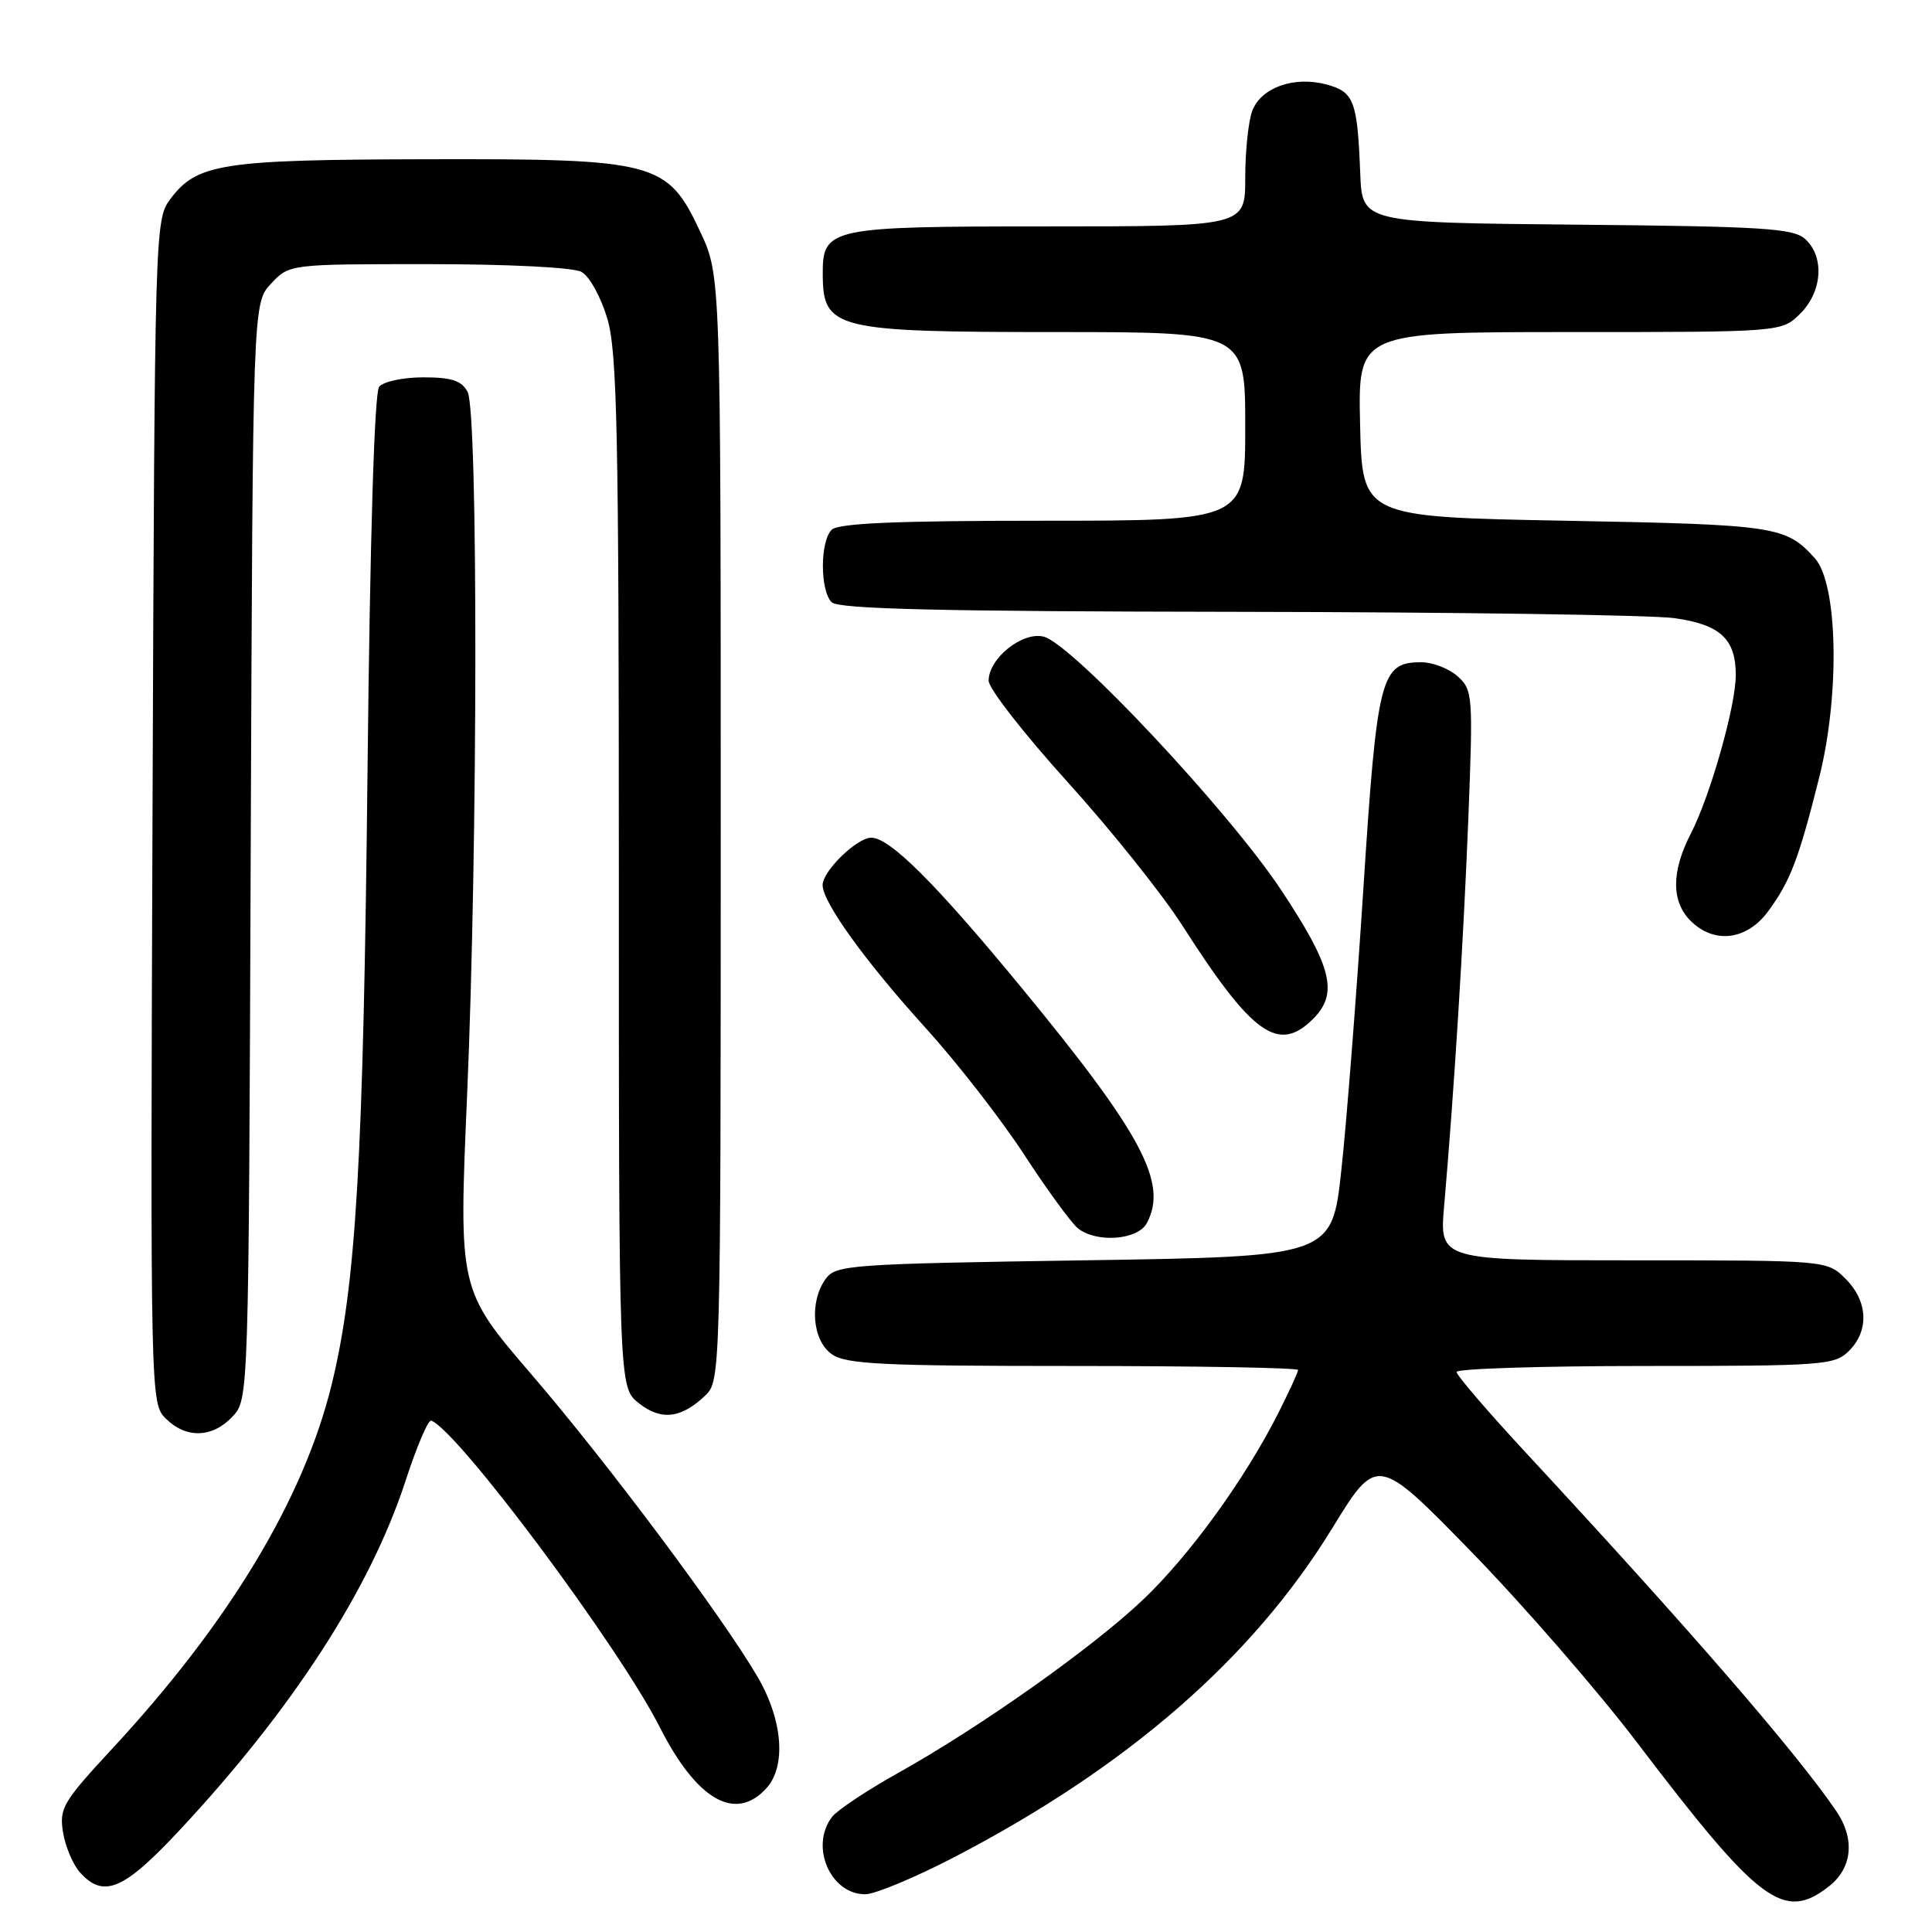 <?xml version="1.0" encoding="UTF-8" standalone="no"?>
<!DOCTYPE svg PUBLIC "-//W3C//DTD SVG 1.1//EN" "http://www.w3.org/Graphics/SVG/1.1/DTD/svg11.dtd" >
<svg xmlns="http://www.w3.org/2000/svg" xmlns:xlink="http://www.w3.org/1999/xlink" version="1.1" viewBox="0 0 256 256">
 <g >
 <path fill="currentColor"
d=" M 242.37 249.93 C 245.45 247.50 245.82 243.65 243.31 239.97 C 237.99 232.17 223.85 215.85 202.25 192.56 C 197.16 187.07 193.00 182.22 193.00 181.79 C 193.00 181.36 204.25 181.00 218.00 181.00 C 241.67 181.00 243.11 180.89 245.00 179.00 C 247.70 176.30 247.52 172.43 244.55 169.45 C 242.09 167.00 242.09 167.00 216.41 167.00 C 190.72 167.00 190.72 167.00 191.36 159.75 C 192.68 144.56 193.91 124.88 194.56 108.50 C 195.20 92.11 195.15 91.43 193.15 89.62 C 192.00 88.59 189.84 87.75 188.34 87.75 C 182.95 87.75 182.48 89.56 180.66 117.65 C 179.74 131.87 178.43 148.68 177.74 155.00 C 176.50 166.50 176.50 166.50 143.67 167.00 C 112.64 167.47 110.76 167.61 109.42 169.44 C 107.21 172.47 107.62 177.62 110.22 179.44 C 112.11 180.77 116.89 181.00 142.22 181.00 C 158.60 181.00 172.00 181.24 172.00 181.53 C 172.00 181.83 170.81 184.41 169.36 187.28 C 164.91 196.08 157.54 206.22 151.37 212.05 C 144.61 218.44 129.88 228.85 119.00 234.93 C 114.88 237.23 110.94 239.85 110.25 240.75 C 107.28 244.63 110.01 251.00 114.65 251.00 C 115.93 251.00 121.26 248.78 126.49 246.06 C 149.38 234.15 165.94 219.75 176.49 202.56 C 182.47 192.81 182.47 192.81 194.99 205.65 C 201.87 212.72 211.78 224.12 217.00 231.00 C 233.15 252.24 236.37 254.65 242.37 249.93 Z  M 23.74 242.57 C 38.77 226.47 49.04 210.60 53.73 196.24 C 55.21 191.69 56.74 188.09 57.14 188.24 C 60.65 189.53 82.02 218.19 87.44 228.89 C 92.34 238.54 97.46 241.47 101.56 236.94 C 104.21 234.01 103.72 227.90 100.37 222.17 C 95.64 214.10 80.53 193.88 70.46 182.16 C 60.78 170.90 60.78 170.90 61.89 145.20 C 63.32 112.27 63.36 54.55 61.96 51.93 C 61.16 50.43 59.85 50.00 56.09 50.00 C 53.42 50.00 50.79 50.56 50.24 51.25 C 49.61 52.03 49.03 71.09 48.70 102.00 C 48.15 153.82 47.19 170.22 43.94 183.49 C 40.22 198.65 30.36 215.00 14.88 231.70 C 8.33 238.77 7.84 239.60 8.35 242.79 C 8.66 244.69 9.68 247.09 10.61 248.12 C 13.73 251.57 16.38 250.45 23.74 242.57 Z  M 30.80 187.71 C 32.95 185.43 32.95 185.43 33.22 112.79 C 33.50 40.16 33.50 40.16 35.92 37.58 C 38.35 35.00 38.35 35.00 56.74 35.00 C 67.30 35.00 75.94 35.43 77.03 36.02 C 78.09 36.58 79.61 39.32 80.47 42.20 C 81.78 46.62 82.00 57.19 82.00 115.61 C 82.00 183.85 82.00 183.85 84.66 185.94 C 87.62 188.28 90.29 187.95 93.50 184.87 C 95.46 182.98 95.50 181.64 95.50 109.72 C 95.50 36.50 95.50 36.50 92.79 30.72 C 88.43 21.41 87.00 21.03 56.50 21.10 C 29.34 21.16 26.09 21.66 22.56 26.39 C 20.53 29.11 20.50 30.23 20.21 107.53 C 19.92 185.29 19.94 185.94 21.96 187.96 C 24.64 190.64 28.14 190.55 30.80 187.71 Z  M 151.96 162.07 C 154.79 156.78 151.35 150.31 135.46 131.00 C 124.04 117.12 117.92 111.00 115.45 111.00 C 113.54 111.00 109.00 115.42 109.00 117.28 C 109.00 119.55 114.66 127.40 122.65 136.21 C 126.79 140.77 132.66 148.32 135.71 153.00 C 138.76 157.68 141.96 162.06 142.82 162.75 C 145.29 164.73 150.76 164.32 151.96 162.07 Z  M 174.00 135.00 C 177.38 131.62 176.49 128.08 169.75 117.92 C 162.78 107.41 142.05 85.30 138.29 84.36 C 135.47 83.65 131.00 87.24 131.00 90.20 C 131.00 91.23 135.70 97.25 141.44 103.60 C 147.19 109.95 154.05 118.53 156.69 122.67 C 165.94 137.13 169.40 139.60 174.00 135.00 Z  M 234.29 120.75 C 237.23 116.75 238.34 113.85 241.06 103.00 C 243.82 91.99 243.53 77.34 240.47 73.96 C 236.62 69.71 235.34 69.52 207.50 69.00 C 180.50 68.50 180.50 68.50 180.22 56.25 C 179.94 44.00 179.94 44.00 208.01 44.00 C 236.09 44.00 236.09 44.00 238.55 41.55 C 241.48 38.62 241.78 34.01 239.19 31.67 C 237.62 30.25 233.64 30.00 208.94 29.77 C 180.50 29.50 180.50 29.50 180.24 23.00 C 179.86 13.33 179.42 12.17 175.74 11.19 C 171.46 10.05 167.10 11.60 165.93 14.69 C 165.42 16.03 165.00 20.03 165.00 23.57 C 165.00 30.00 165.00 30.00 138.83 30.00 C 109.79 30.00 108.98 30.17 109.02 36.40 C 109.05 43.61 110.66 44.00 139.93 44.00 C 165.00 44.00 165.00 44.00 165.00 56.50 C 165.00 69.00 165.00 69.00 138.20 69.00 C 118.69 69.00 111.07 69.33 110.20 70.20 C 108.65 71.75 108.65 78.25 110.20 79.80 C 111.10 80.70 124.49 81.02 163.95 81.07 C 192.85 81.11 218.93 81.49 221.90 81.91 C 227.96 82.77 230.00 84.67 230.00 89.46 C 230.00 93.54 226.61 105.49 224.04 110.46 C 221.46 115.47 221.44 119.44 224.00 122.00 C 227.13 125.13 231.46 124.60 234.29 120.75 Z "/>
</g>
</svg>